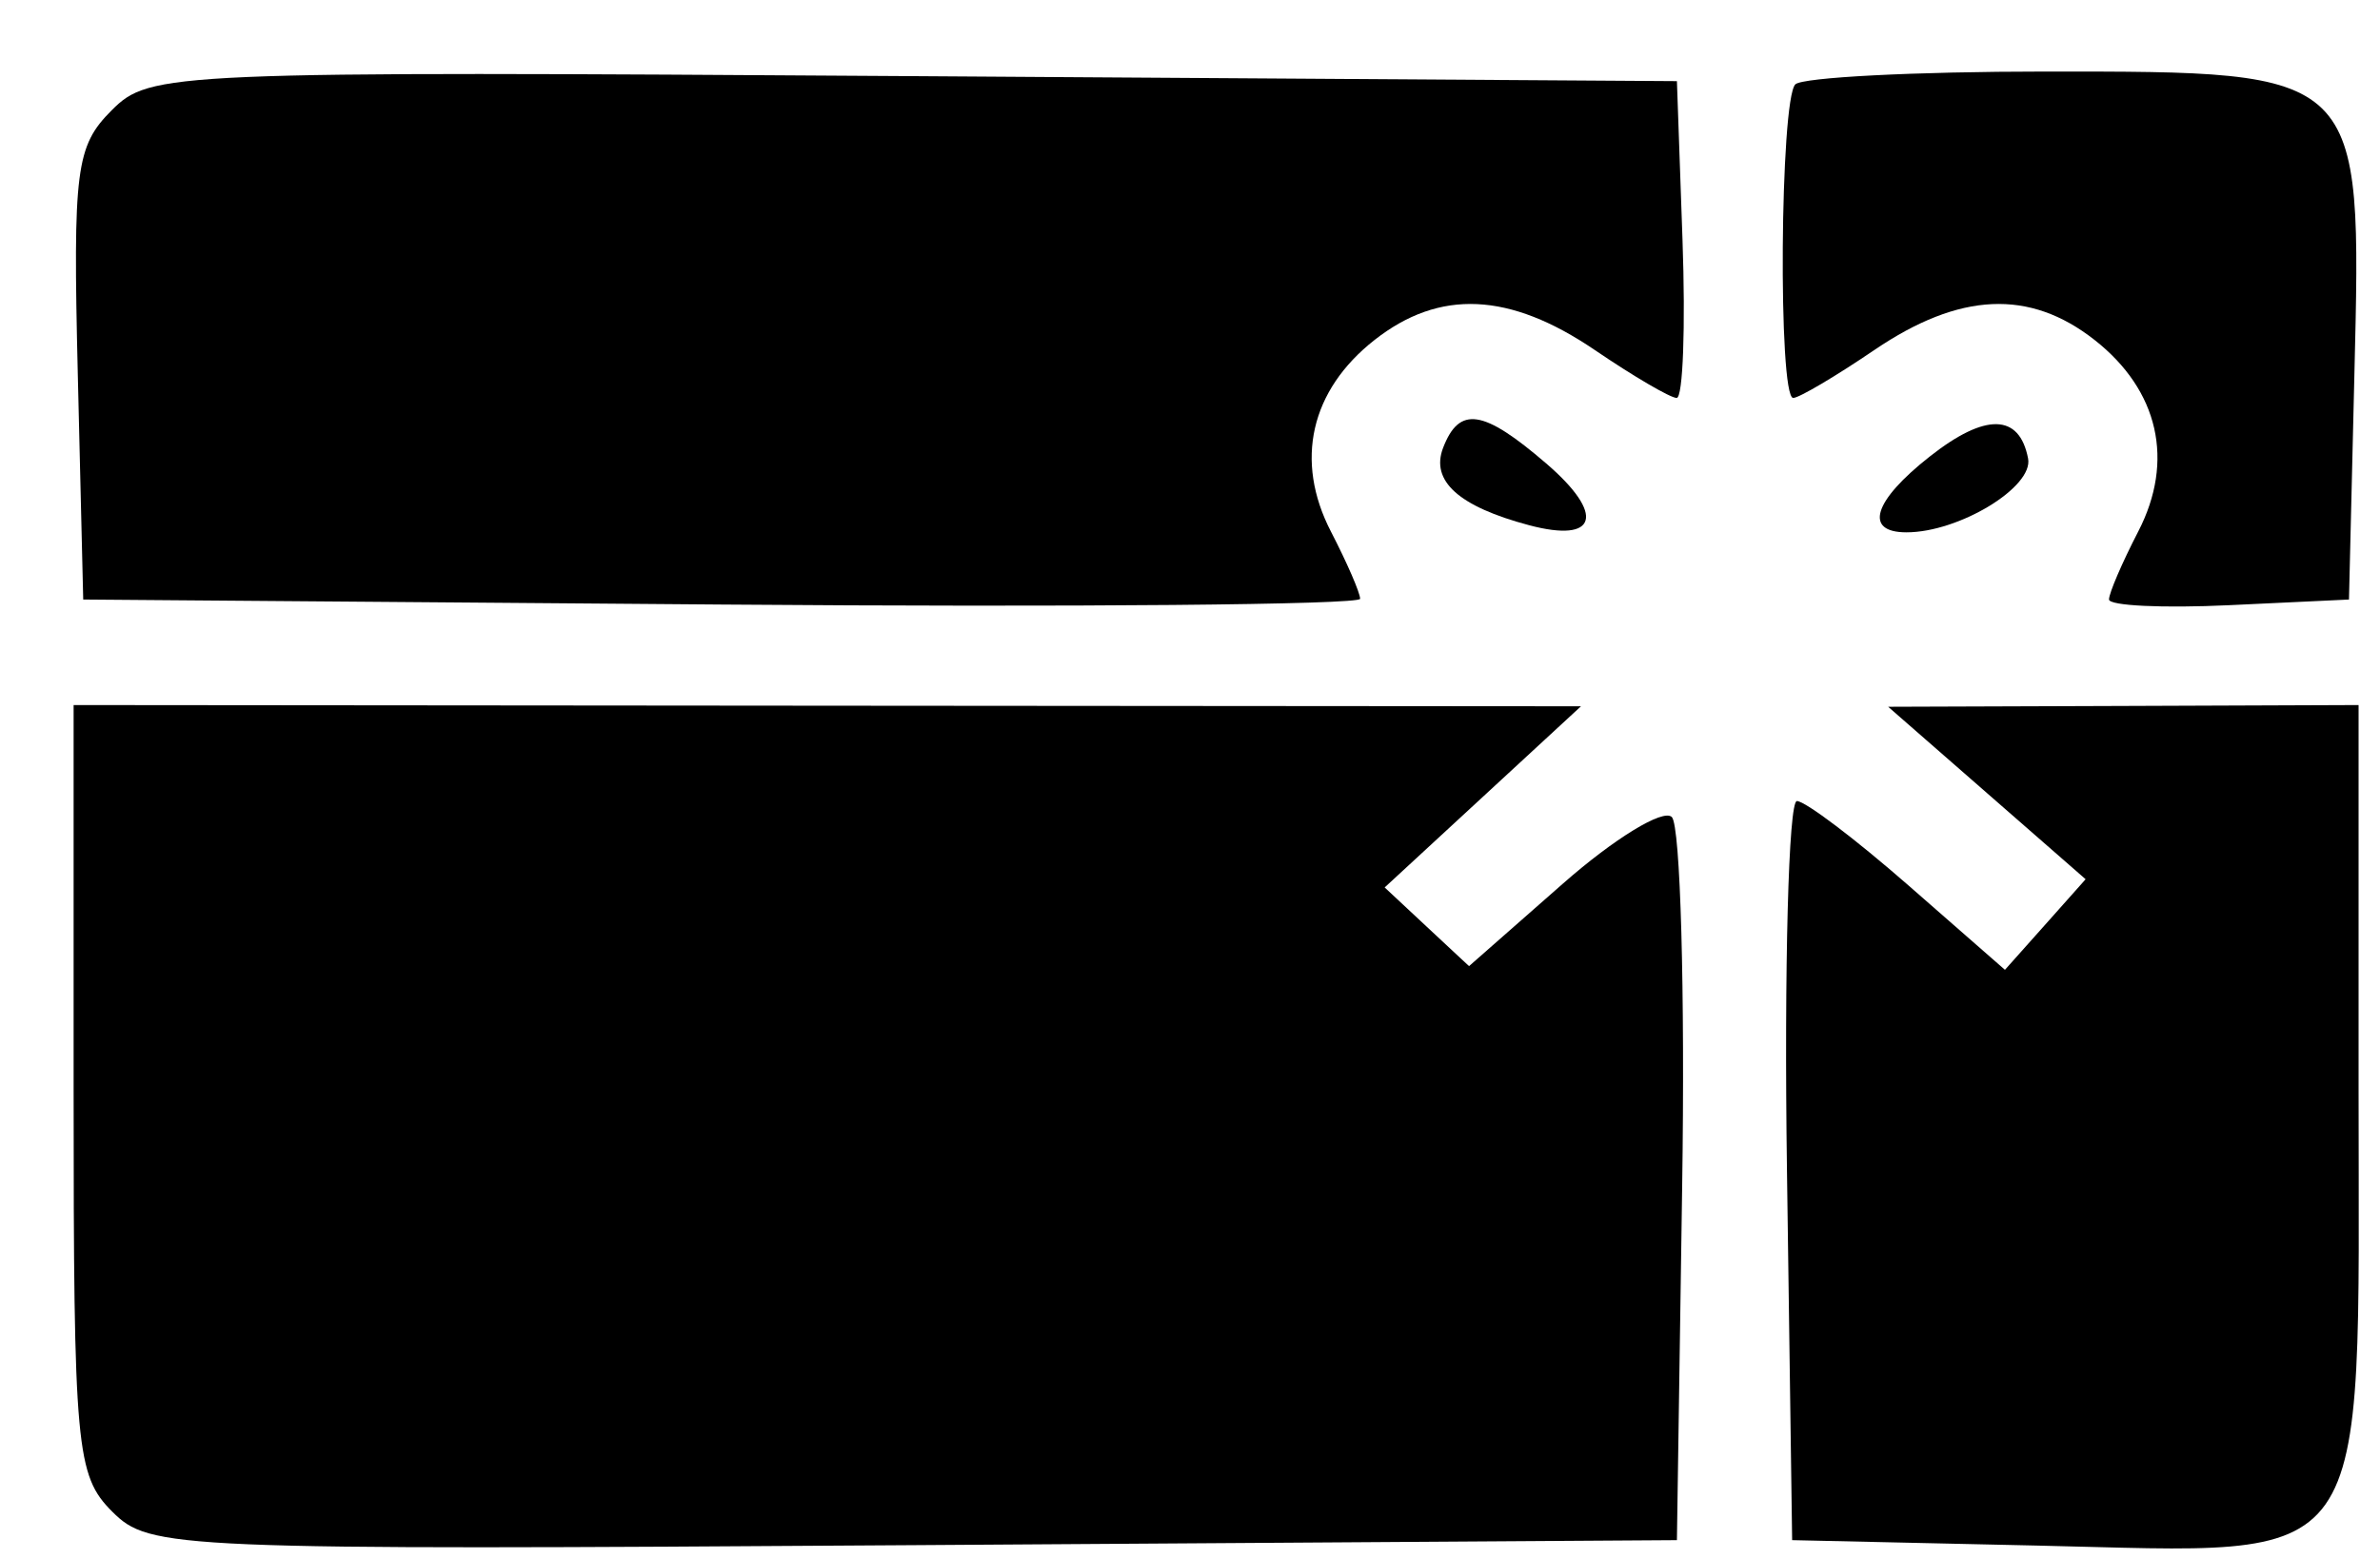 <svg width="29" height="19" viewBox="0 0 29 19" fill="none" xmlns="http://www.w3.org/2000/svg">
<path d="M0.948 4.565C0.888 2.067 0.924 1.781 1.36 1.345C1.827 0.877 2.043 0.868 11.136 0.928L20.433 0.989L20.501 2.92C20.539 3.981 20.507 4.85 20.43 4.85C20.354 4.85 19.904 4.587 19.431 4.265C18.393 3.56 17.54 3.521 16.748 4.144C15.967 4.758 15.772 5.617 16.217 6.478C16.413 6.857 16.573 7.226 16.573 7.298C16.573 7.371 13.072 7.402 8.793 7.368L1.014 7.307L0.948 4.565Z" fill="black"/>
<path d="M21.85 4.85C21.664 4.85 21.689 1.215 21.876 1.028C21.962 0.943 23.331 0.872 24.918 0.872C28.806 0.872 28.778 0.844 28.688 4.565L28.622 7.307L27.16 7.376C26.356 7.414 25.698 7.383 25.698 7.306C25.698 7.229 25.858 6.857 26.054 6.478C26.499 5.617 26.304 4.758 25.523 4.144C24.731 3.521 23.878 3.56 22.84 4.265C22.366 4.587 21.921 4.85 21.85 4.85Z" fill="black"/>
<path d="M18.631 6.401C17.775 6.173 17.429 5.862 17.584 5.458C17.782 4.944 18.073 4.988 18.841 5.649C19.564 6.271 19.466 6.623 18.631 6.401Z" fill="black"/>
<path d="M23.23 6.488C22.707 6.488 22.825 6.105 23.515 5.563C24.192 5.03 24.606 5.039 24.712 5.588C24.78 5.936 23.871 6.488 23.23 6.488Z" fill="black"/>
<path d="M1.367 18.423C0.927 17.983 0.897 17.649 0.897 13.273V8.593L10.08 8.601L19.264 8.608L18.068 9.712L16.872 10.816L17.386 11.296L17.9 11.775L19.041 10.772C19.668 10.22 20.267 9.854 20.371 9.958C20.476 10.063 20.533 12.089 20.497 14.46L20.433 18.771L11.136 18.832C2.09 18.892 1.825 18.881 1.367 18.423Z" fill="black"/>
<path d="M25.413 10.716L24.21 9.665L23.007 8.614L25.873 8.604L28.739 8.593V13.273C28.739 19.26 28.973 18.928 24.813 18.837L21.837 18.771L21.774 14.267C21.739 11.79 21.793 9.763 21.895 9.763C21.996 9.763 22.608 10.226 23.255 10.792L24.43 11.82L24.922 11.268L25.413 10.716Z" fill="black"/>
</svg>
